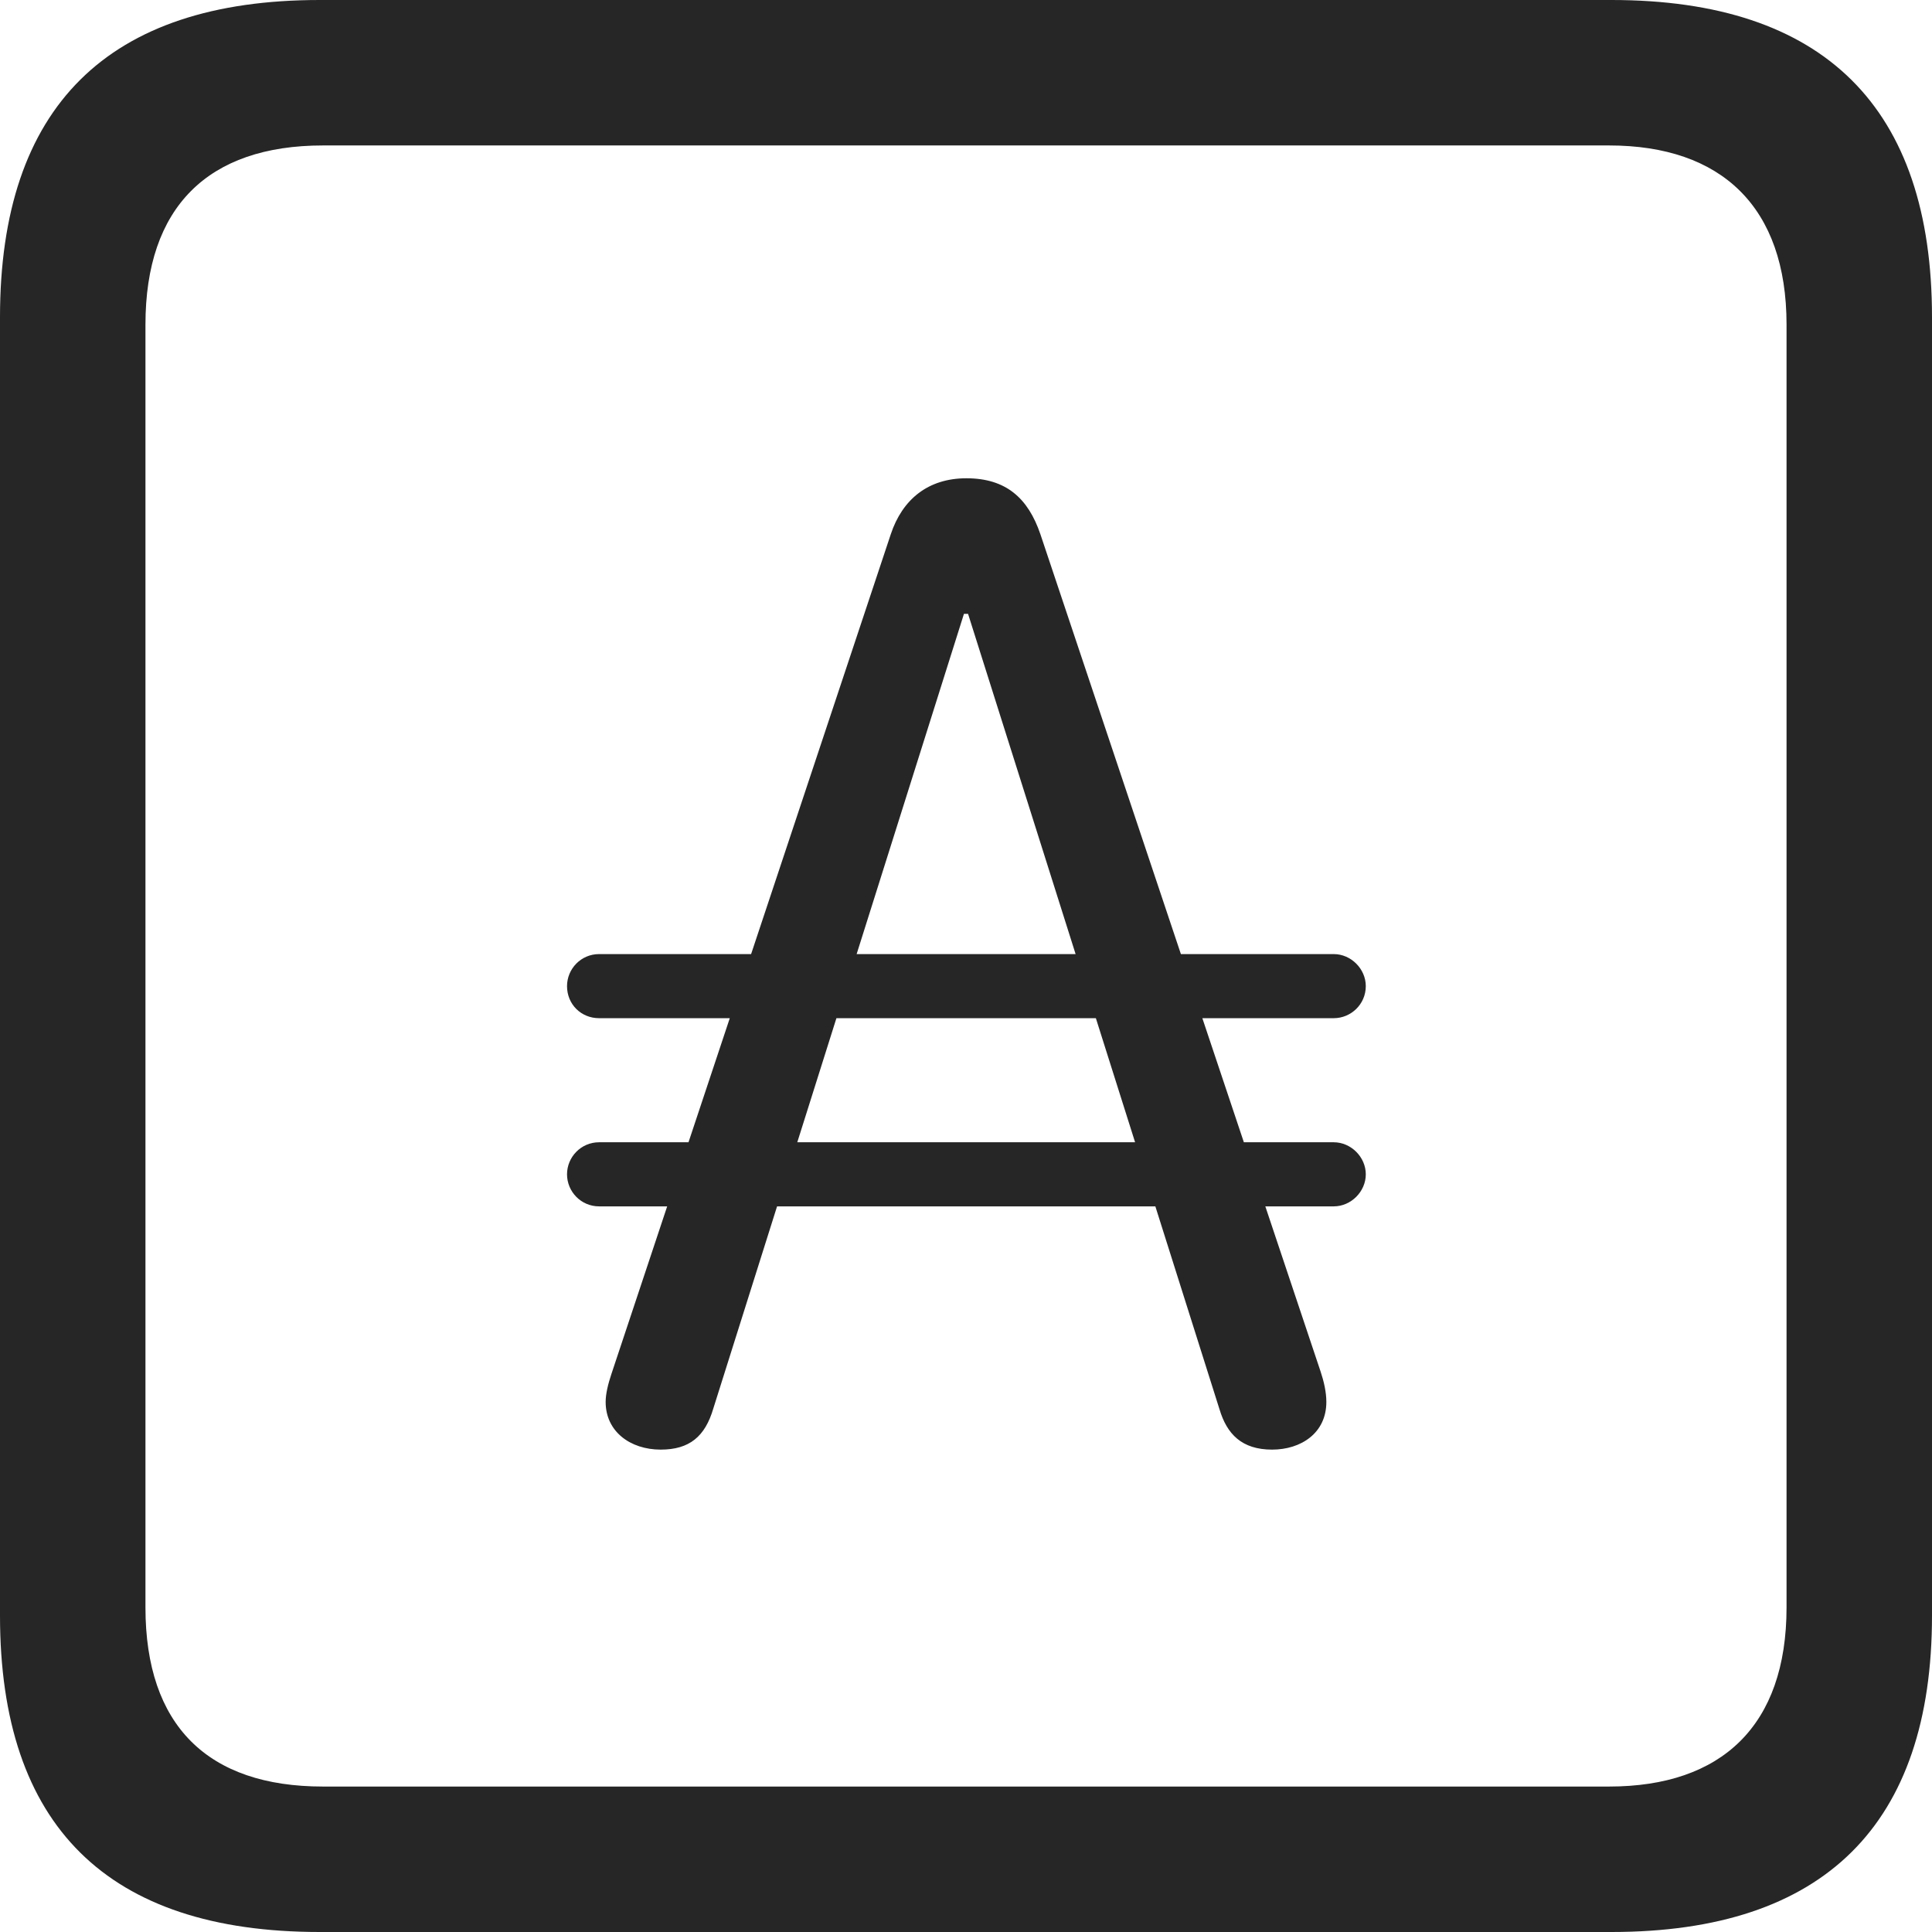 <?xml version="1.0" encoding="UTF-8"?>
<!--Generator: Apple Native CoreSVG 326-->
<!DOCTYPE svg
PUBLIC "-//W3C//DTD SVG 1.1//EN"
       "http://www.w3.org/Graphics/SVG/1.1/DTD/svg11.dtd">
<svg version="1.1" xmlns="http://www.w3.org/2000/svg" xmlns:xlink="http://www.w3.org/1999/xlink" viewBox="0 0 587.75 587.75">
 <g>
  <rect height="587.75" opacity="0" width="587.75" x="0" y="0"/>
  <path d="M97.25 587.75L490.25 587.75C555 587.75 587.75 555 587.75 491.5L587.75 96.5C587.75 32.75 555 0 490.25 0L97.25 0C32.75 0 0 32.5 0 96.5L0 491.5C0 555.5 32.75 587.75 97.25 587.75ZM98.25 543.5C63.25 543.5 44.25 525 44.25 489L44.25 98.75C44.25 63 63.25 44.25 98.25 44.25L489.5 44.25C523.75 44.25 543.5 63 543.5 98.75L543.5 489C543.5 525 523.75 543.5 489.5 543.5Z" fill="black" fill-opacity="0.85"/>
  <path d="M201 441C209.75 441 214.5 437 217 428.5L293.25 186.75L294.5 186.75L371 428.75C373.25 436.25 377.75 441 387 441C395.75 441 403.5 436 403.5 426.5C403.5 423.5 402.75 420.25 401.75 417.25L316.5 162.5C312.75 151.5 306 145.5 294 145.5C282.25 145.5 274.5 152 271 162.5L186 418C185 421 184.25 424 184.25 426.5C184.25 435.5 191.75 441 201 441ZM172.5 300C172.5 305.5 176.75 309.75 182.25 309.75L405.75 309.75C411 309.75 415.5 305.5 415.5 300C415.5 294.75 411 290.25 405.75 290.25L182.25 290.25C176.75 290.25 172.5 294.75 172.5 300ZM172.5 357.25C172.5 362.5 176.75 367 182.25 367L405.75 367C411 367 415.5 362.5 415.5 357.25C415.5 352 411 347.5 405.75 347.5L182.25 347.5C176.75 347.5 172.5 352 172.5 357.25Z" fill="black" fill-opacity="0.85"/>
 </g>
</svg>
